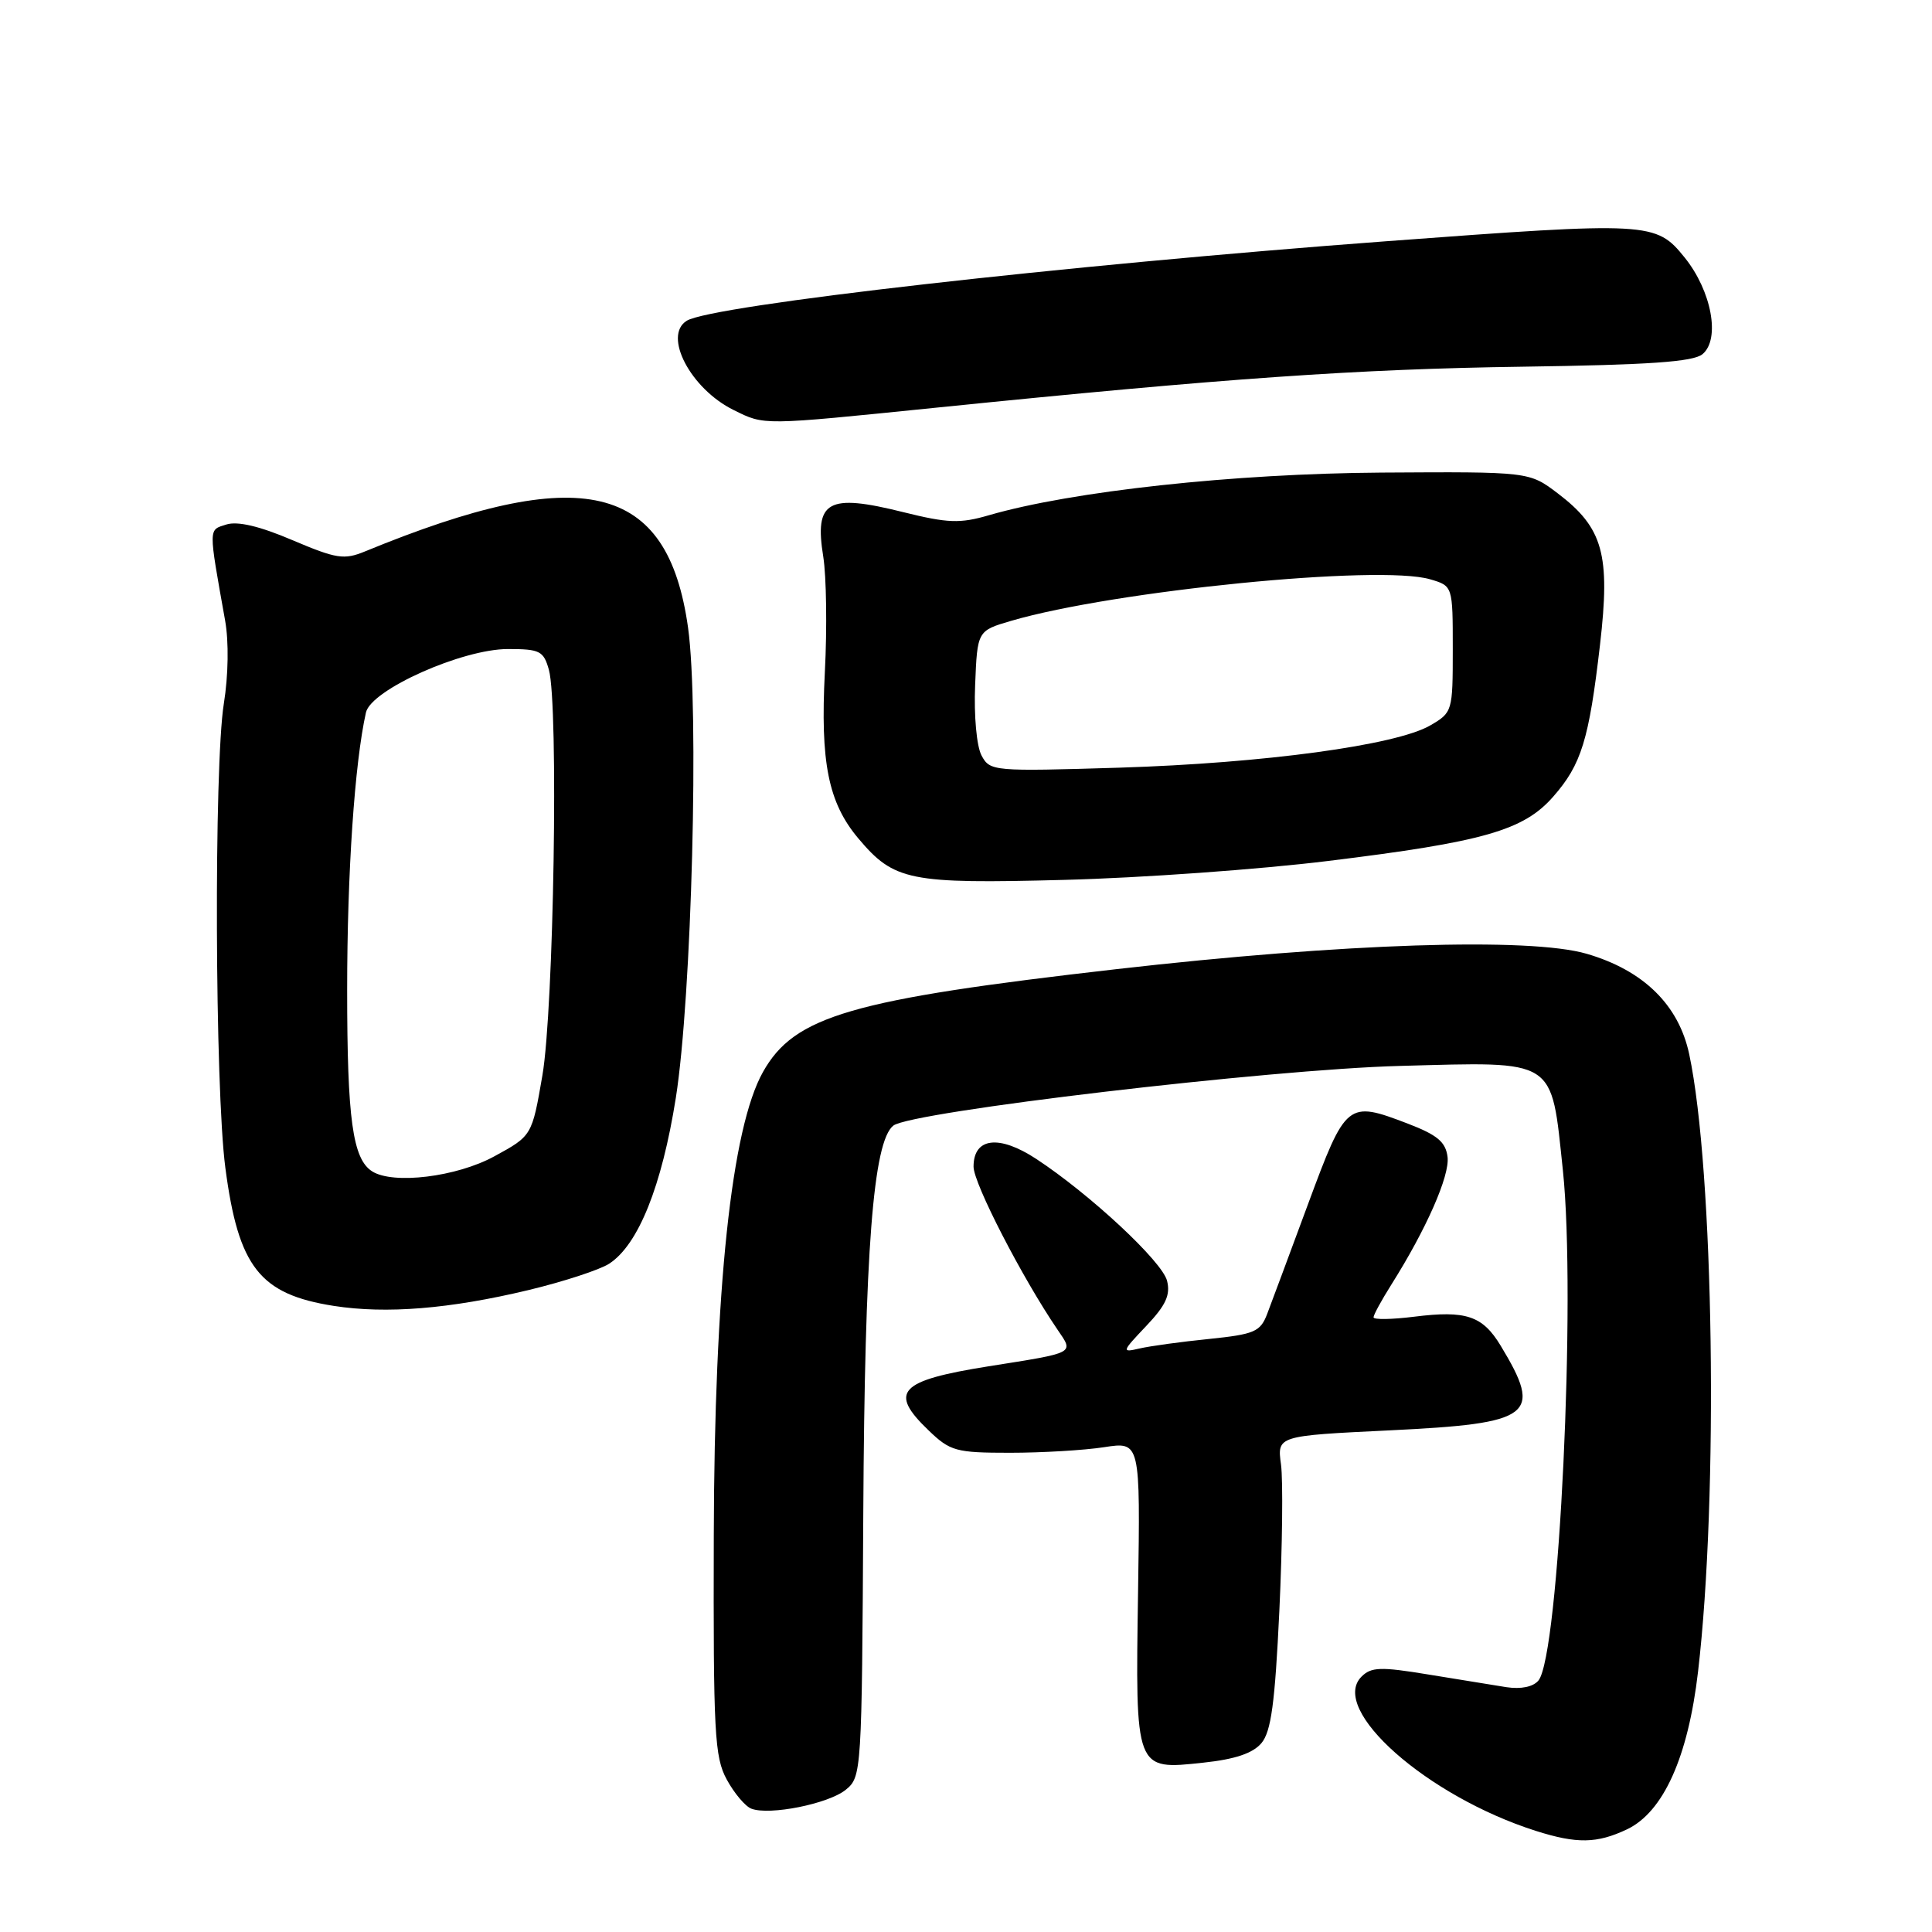 <?xml version="1.0" encoding="UTF-8" standalone="no"?>
<!DOCTYPE svg PUBLIC "-//W3C//DTD SVG 1.1//EN" "http://www.w3.org/Graphics/SVG/1.1/DTD/svg11.dtd" >
<svg xmlns="http://www.w3.org/2000/svg" xmlns:xlink="http://www.w3.org/1999/xlink" version="1.1" viewBox="0 0 256 256">
 <g >
 <path fill="currentColor"
d=" M 215.58 242.40 C 220.40 240.11 223.68 232.84 225.00 221.50 C 227.72 198.27 227.10 155.05 223.83 139.69 C 222.44 133.15 217.76 128.57 210.24 126.38 C 202.67 124.18 178.06 124.98 148.00 128.41 C 112.74 132.44 105.27 134.61 101.10 142.04 C 96.92 149.48 94.66 170.71 94.58 203.50 C 94.51 229.64 94.68 232.83 96.30 235.80 C 97.29 237.62 98.76 239.36 99.56 239.66 C 101.96 240.58 109.76 239.02 112.06 237.16 C 114.17 235.45 114.20 234.88 114.39 200.46 C 114.58 165.70 115.70 151.26 118.37 149.15 C 120.72 147.30 168.26 141.69 185.50 141.24 C 206.41 140.68 205.50 140.10 207.09 155.07 C 208.86 171.82 206.59 219.38 203.85 222.68 C 203.15 223.52 201.54 223.85 199.61 223.56 C 197.90 223.29 193.22 222.53 189.20 221.87 C 182.95 220.84 181.69 220.88 180.41 222.16 C 176.07 226.50 189.08 238.01 203.50 242.60 C 208.95 244.33 211.60 244.28 215.58 242.40 Z  M 167.14 230.98 C 168.43 229.46 168.94 225.69 169.52 213.46 C 169.92 204.89 170.02 196.17 169.74 194.06 C 169.22 190.25 169.22 190.25 184.14 189.53 C 203.13 188.61 204.46 187.59 198.84 178.30 C 196.44 174.34 194.26 173.61 187.39 174.47 C 184.43 174.84 182.00 174.88 182.00 174.55 C 182.00 174.23 183.06 172.28 184.36 170.22 C 188.99 162.88 192.11 155.80 191.81 153.31 C 191.56 151.31 190.47 150.39 186.50 148.87 C 178.54 145.83 178.34 146.00 173.34 159.50 C 170.90 166.10 168.45 172.68 167.90 174.12 C 167.00 176.47 166.21 176.80 160.20 177.42 C 156.51 177.79 152.38 178.36 151.00 178.68 C 148.59 179.24 148.63 179.13 151.88 175.70 C 154.48 172.96 155.11 171.59 154.64 169.71 C 154.00 167.15 144.45 158.26 137.32 153.57 C 132.37 150.32 129.00 150.73 129.00 154.59 C 129.00 156.81 135.47 169.36 140.13 176.19 C 142.30 179.37 142.62 179.20 131.00 181.04 C 119.08 182.94 117.70 184.42 123.07 189.56 C 125.91 192.29 126.68 192.50 133.82 192.50 C 138.04 192.50 143.66 192.17 146.30 191.76 C 151.10 191.02 151.10 191.02 150.80 210.86 C 150.44 234.73 150.37 234.54 159.46 233.56 C 163.63 233.12 166.01 232.32 167.14 230.98 Z  M 69.99 170.95 C 74.66 169.83 79.49 168.25 80.73 167.44 C 84.59 164.92 87.69 157.18 89.55 145.48 C 91.66 132.14 92.66 93.83 91.17 83.16 C 88.47 63.89 77.18 61.22 48.38 73.06 C 45.59 74.21 44.59 74.05 38.74 71.57 C 34.41 69.72 31.48 69.03 29.99 69.50 C 27.60 70.26 27.60 69.72 29.83 82.23 C 30.33 85.03 30.26 89.50 29.66 93.23 C 28.34 101.44 28.47 144.19 29.86 154.74 C 31.59 167.91 34.41 171.50 44.24 173.04 C 51.18 174.12 59.59 173.44 69.99 170.95 Z  M 176.00 114.08 C 196.55 111.56 201.88 110.04 205.80 105.57 C 209.54 101.31 210.55 98.05 212.01 85.43 C 213.40 73.46 212.42 69.94 206.42 65.38 C 202.63 62.50 202.63 62.50 183.07 62.62 C 163.51 62.75 142.04 65.08 131.04 68.27 C 127.20 69.39 125.60 69.33 119.68 67.86 C 109.66 65.36 107.89 66.35 109.09 73.79 C 109.50 76.38 109.60 83.22 109.30 89.00 C 108.68 101.02 109.75 106.36 113.73 111.09 C 118.47 116.72 120.46 117.13 141.00 116.59 C 151.18 116.33 166.93 115.20 176.00 114.08 Z  M 124.03 54.02 C 162.48 50.11 179.85 48.90 201.73 48.59 C 218.52 48.35 224.36 47.95 225.59 46.93 C 227.98 44.94 226.80 38.56 223.23 34.13 C 219.41 29.40 218.66 29.36 183.63 31.97 C 141.05 35.14 94.31 40.45 91.00 42.50 C 87.81 44.47 91.52 51.53 97.21 54.33 C 101.36 56.38 100.80 56.38 124.03 54.02 Z  M 49.31 155.21 C 46.73 153.57 46.00 148.30 46.00 131.16 C 46.00 115.66 46.99 101.10 48.49 94.41 C 49.17 91.39 61.24 86.00 67.31 86.00 C 71.53 86.00 72.03 86.25 72.73 88.75 C 74.03 93.39 73.38 133.74 71.87 142.50 C 70.49 150.50 70.49 150.50 65.50 153.22 C 60.51 155.95 52.10 156.98 49.31 155.21 Z  M 130.06 100.11 C 129.41 98.89 129.04 94.86 129.21 90.78 C 129.50 83.58 129.50 83.58 134.00 82.26 C 147.65 78.27 182.81 74.78 189.50 76.76 C 192.50 77.64 192.50 77.64 192.50 86.02 C 192.50 94.27 192.46 94.41 189.50 96.13 C 184.97 98.75 167.51 101.12 148.35 101.72 C 131.59 102.23 131.18 102.20 130.06 100.11 Z "/>
</g>
</svg>